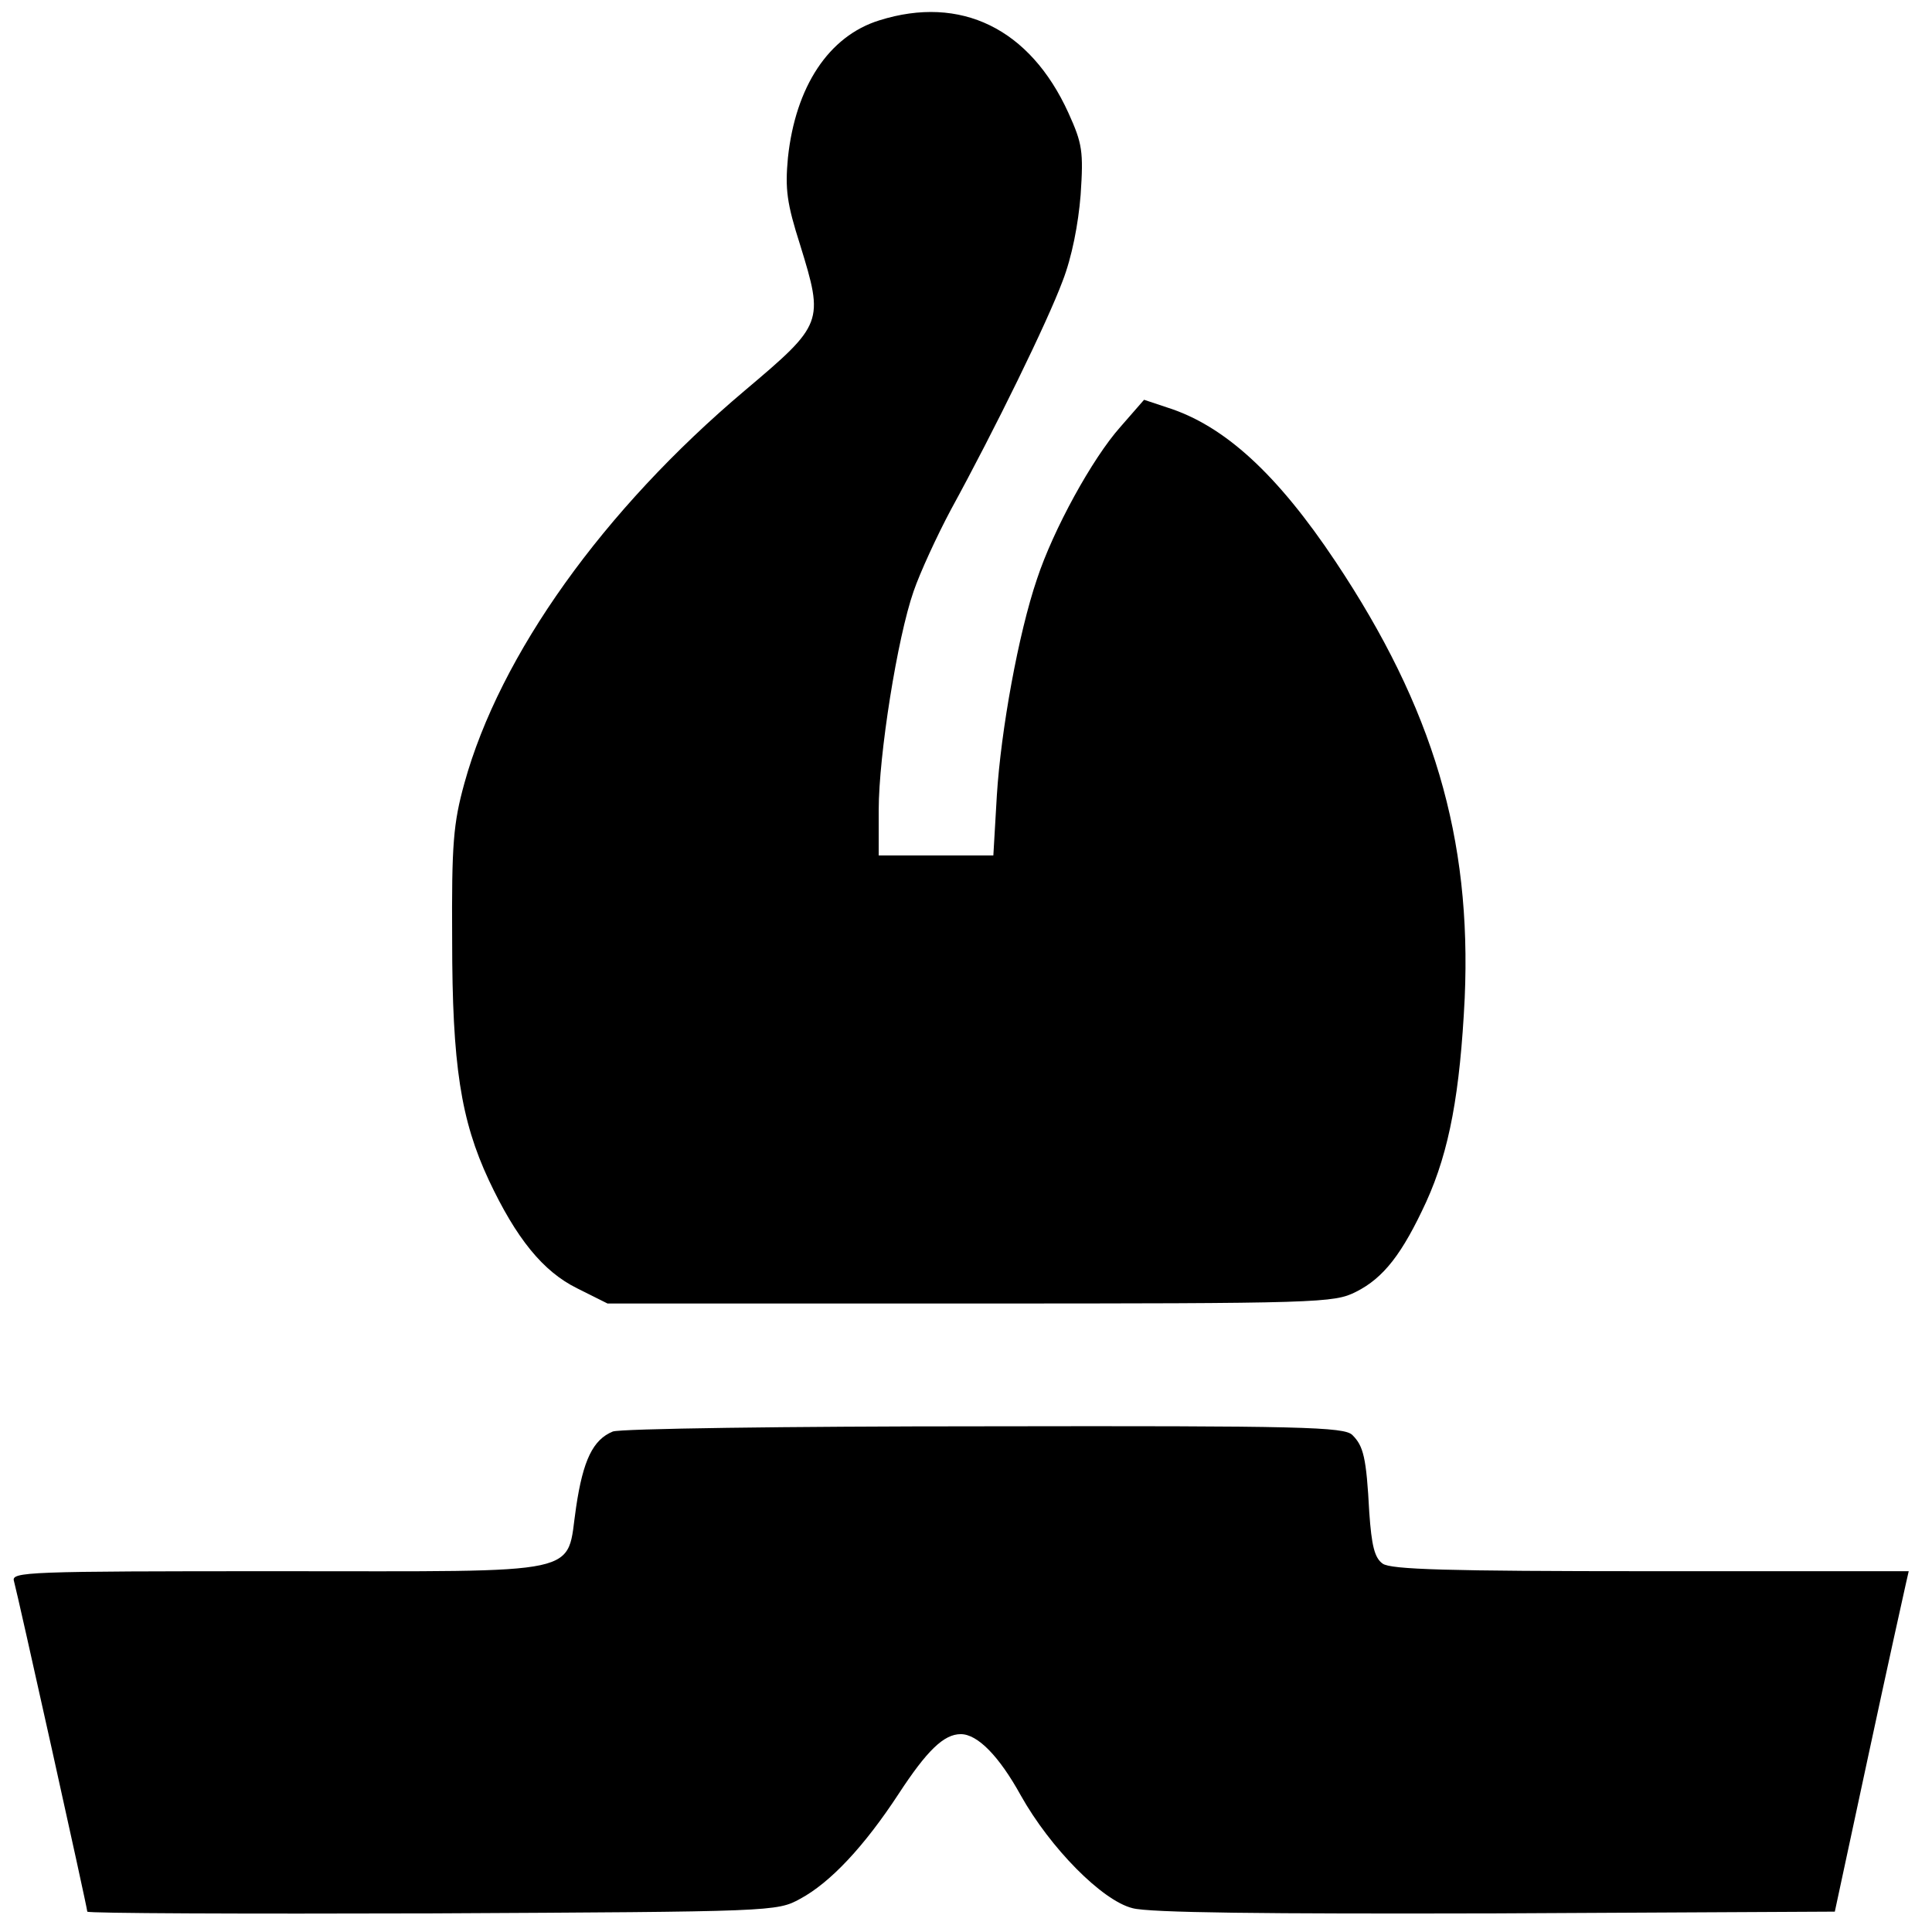 <?xml version="1.0" standalone="no"?>
<!DOCTYPE svg PUBLIC "-//W3C//DTD SVG 20010904//EN"
 "http://www.w3.org/TR/2001/REC-SVG-20010904/DTD/svg10.dtd">
<svg version="1.0" xmlns="http://www.w3.org/2000/svg"
 width="332pt" height="332pt" viewBox="0 0 332 332"
 preserveAspectRatio="xMidYMid meet">

<g transform="translate(0,332) scale(0.1,-0.1)"
fill="#000000" stroke="none">
<path d="M1511 3285 c-87 -27 -144 -114 -157 -236 -5 -54 -2 -78 21 -150 41
-133 40 -136 -95 -250 -243 -205 -421 -454 -482 -675 -19 -69 -22 -104 -21
-269 0 -216 15 -310 63 -413 47 -100 93 -157 152 -186 l52 -26 623 0 c603 0
625 1 663 20 48 24 80 66 121 155 40 88 58 188 66 350 12 275 -54 498 -222
750 -100 150 -191 234 -290 265 l-39 13 -41 -47 c-48 -54 -115 -176 -143 -261
-32 -94 -62 -260 -69 -372 l-6 -103 -99 0 -98 0 0 78 c0 94 32 296 60 376 11
32 40 95 64 140 76 139 166 323 192 393 16 41 27 98 31 148 5 75 3 88 -21 141
-66 145 -185 203 -325 159z"/>
<path d="M1053 860 c-34 -14 -51 -49 -63 -130 -18 -119 25 -110 -512 -110
-433 0 -459 -1 -454 -17 6 -21 126 -561 126 -568 0 -3 267 -4 593 -3 586 3
592 3 632 25 52 28 110 90 169 180 49 75 78 103 107 103 29 0 66 -38 103 -105
51 -91 140 -181 192 -194 28 -8 229 -10 624 -9 l583 3 58 270 c32 149 61 280
64 293 l5 22 -443 0 c-352 0 -447 3 -461 13 -14 10 -19 31 -23 88 -5 95 -10
114 -29 133 -14 14 -85 16 -632 15 -339 0 -627 -4 -639 -9z"/>
</g>
</svg>
